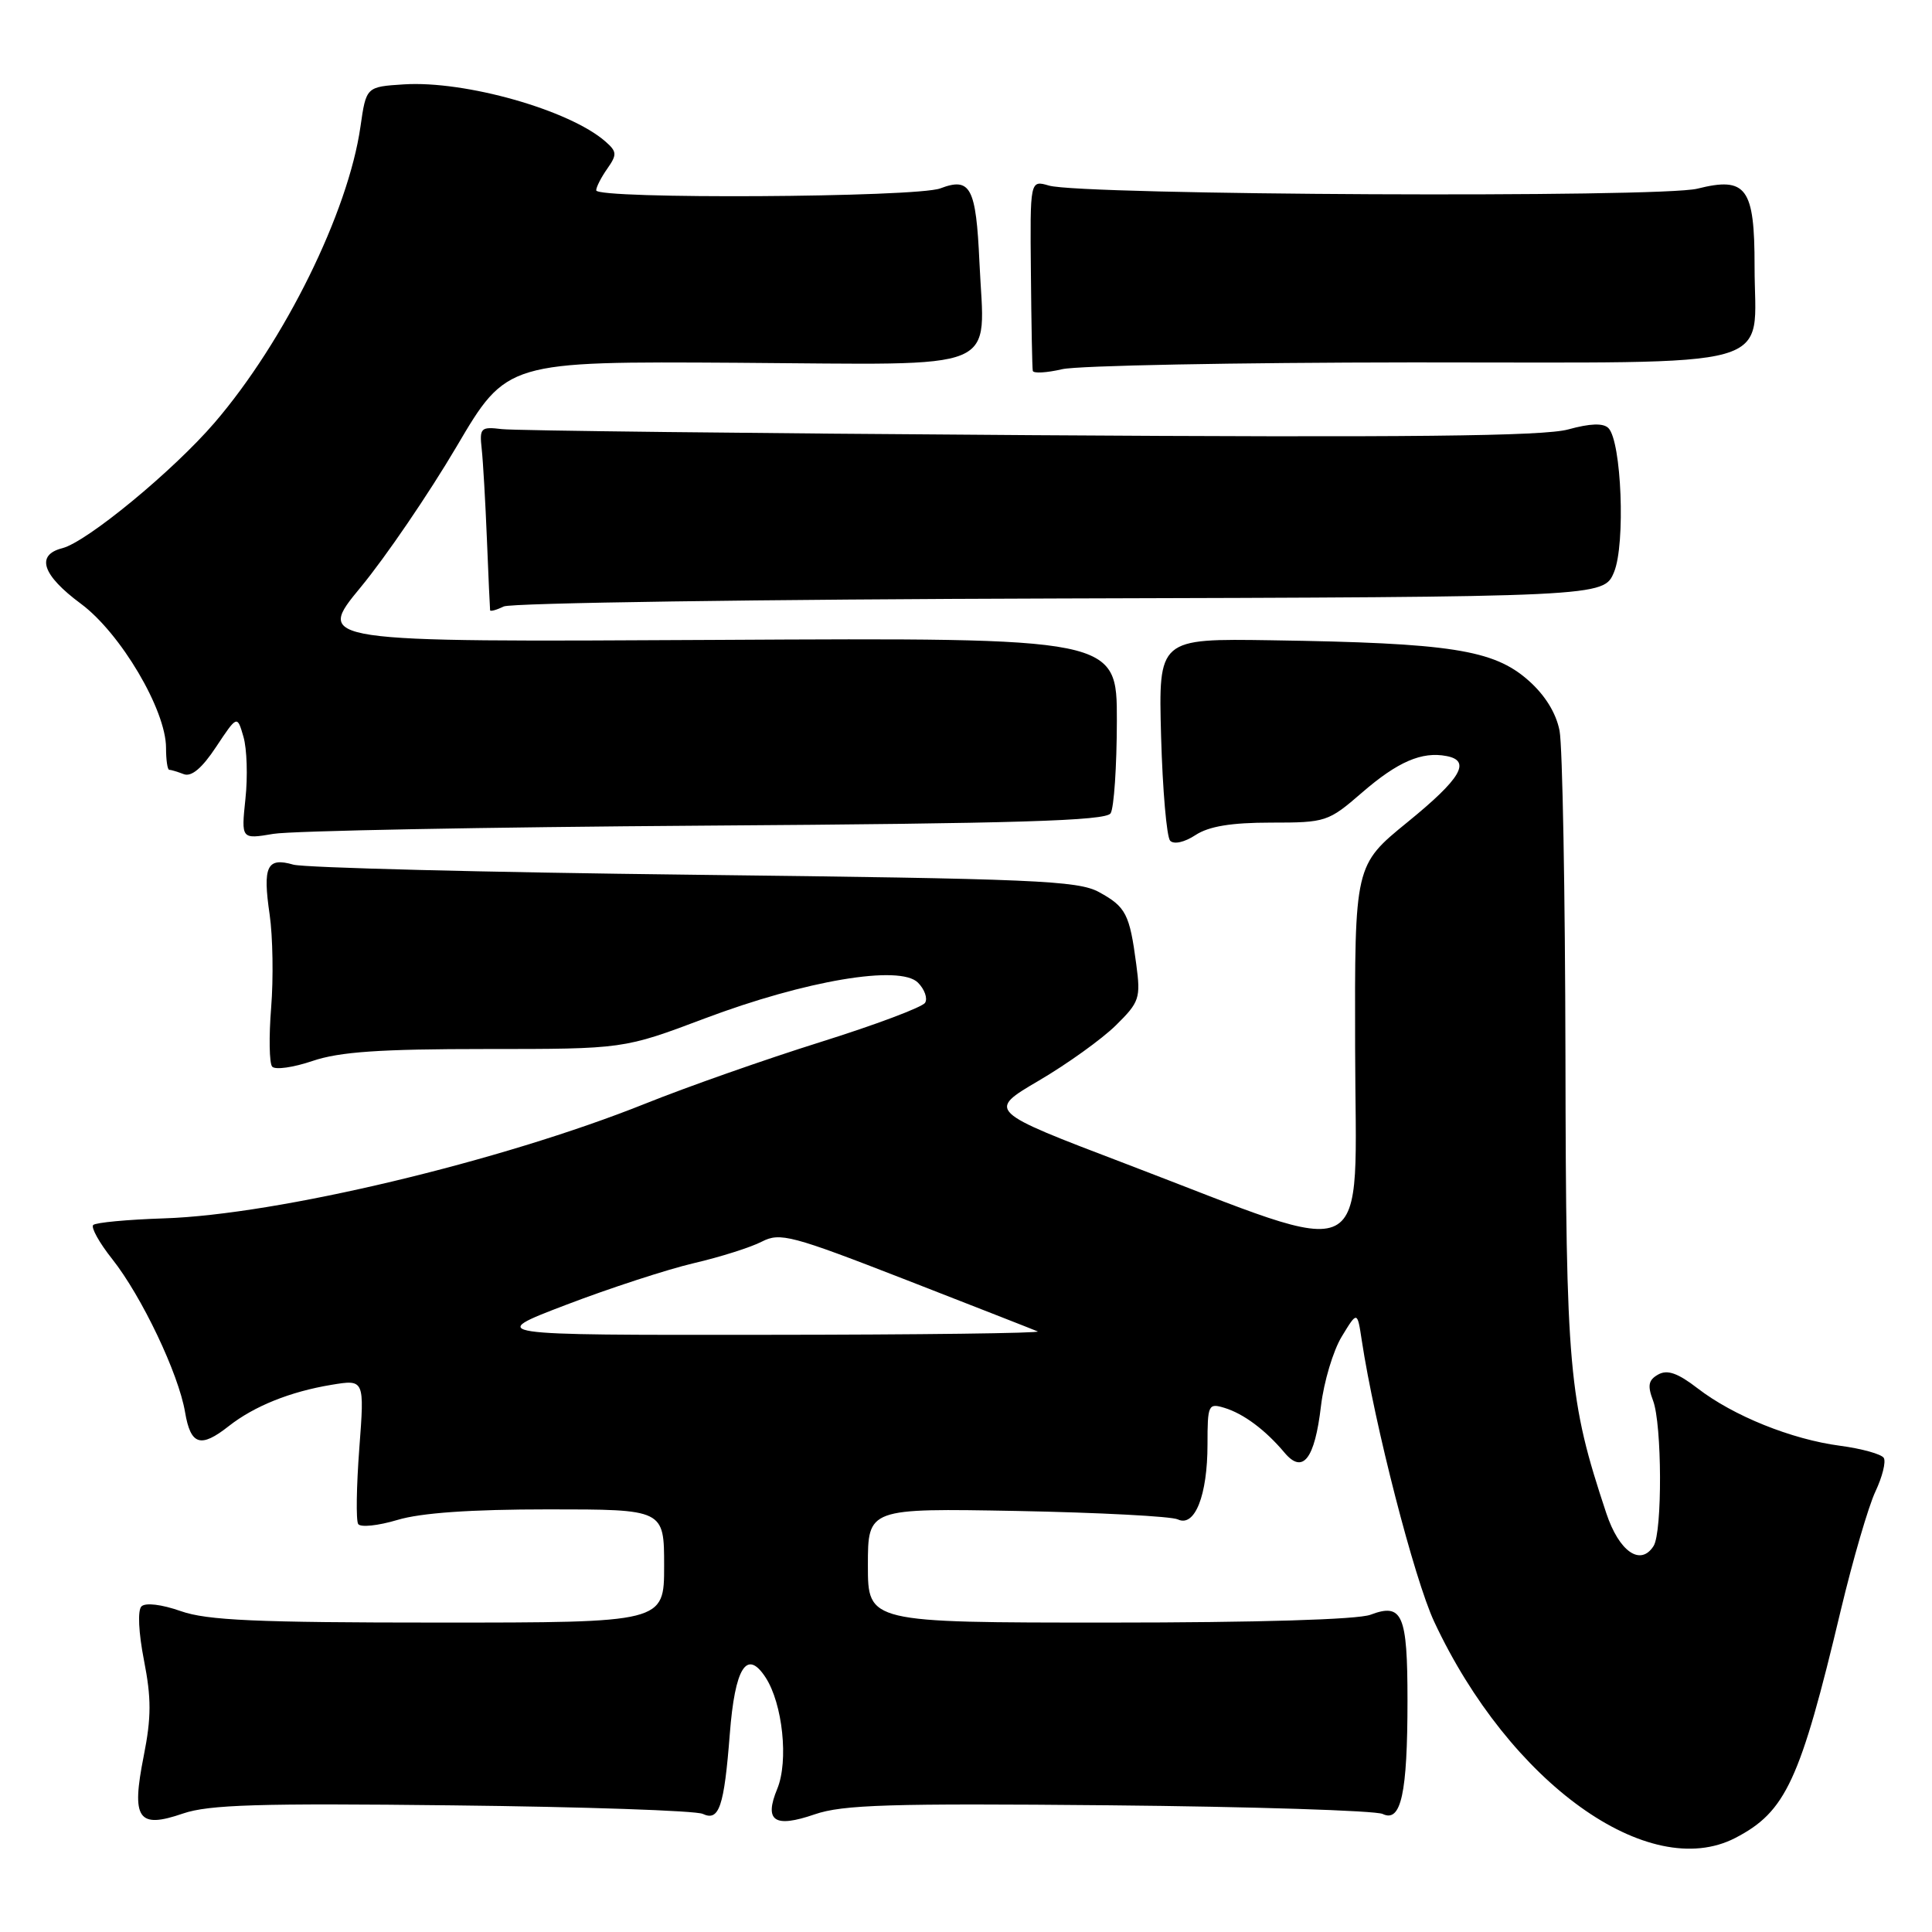<?xml version="1.0" encoding="UTF-8" standalone="no"?>
<!DOCTYPE svg PUBLIC "-//W3C//DTD SVG 1.1//EN" "http://www.w3.org/Graphics/SVG/1.1/DTD/svg11.dtd" >
<svg xmlns="http://www.w3.org/2000/svg" xmlns:xlink="http://www.w3.org/1999/xlink" version="1.1" viewBox="0 0 256 256">
 <g >
 <path fill="currentColor"
d=" M 229.93 243.54 C 236.63 240.07 238.53 235.98 243.92 213.34 C 245.52 206.65 247.58 199.59 248.50 197.64 C 249.42 195.69 249.92 193.69 249.61 193.18 C 249.30 192.68 246.69 191.95 243.81 191.57 C 237.38 190.72 229.67 187.61 224.94 183.96 C 222.32 181.94 220.94 181.45 219.72 182.13 C 218.42 182.86 218.28 183.59 219.04 185.59 C 220.23 188.72 220.28 203.00 219.11 204.85 C 217.38 207.58 214.54 205.61 212.84 200.50 C 207.84 185.44 207.50 181.66 207.43 140.00 C 207.39 118.28 207.04 98.85 206.65 96.83 C 206.19 94.46 204.71 92.08 202.49 90.13 C 197.89 86.08 192.17 85.20 168.50 84.84 C 153.50 84.61 153.50 84.61 153.85 97.56 C 154.05 104.68 154.59 110.90 155.05 111.40 C 155.55 111.92 156.95 111.61 158.41 110.65 C 160.18 109.49 163.14 109.00 168.40 109.00 C 175.69 109.00 176.00 108.90 180.49 105.01 C 185.20 100.93 188.41 99.55 191.67 100.18 C 194.98 100.81 193.60 103.16 186.50 108.94 C 179.50 114.64 179.50 114.64 179.56 138.82 C 179.62 168.46 182.60 166.96 149.15 154.20 C 130.80 147.21 130.80 147.21 137.65 143.19 C 141.42 140.98 146.01 137.68 147.85 135.87 C 150.99 132.78 151.16 132.26 150.56 127.77 C 149.68 121.11 149.19 120.16 145.63 118.21 C 142.83 116.68 137.09 116.44 92.00 115.91 C 64.22 115.59 40.32 114.98 38.87 114.57 C 35.37 113.56 34.79 114.78 35.73 121.19 C 36.15 124.11 36.24 129.65 35.93 133.50 C 35.62 137.35 35.68 140.87 36.06 141.33 C 36.45 141.79 38.86 141.45 41.42 140.58 C 44.99 139.37 50.32 139.00 64.36 139.00 C 82.64 139.00 82.64 139.00 93.38 134.95 C 106.77 129.91 119.24 127.81 121.63 130.20 C 122.51 131.08 122.94 132.29 122.58 132.87 C 122.22 133.46 115.98 135.80 108.71 138.08 C 101.44 140.36 91.00 144.03 85.50 146.24 C 66.39 153.89 36.75 160.96 21.72 161.44 C 16.89 161.60 12.68 161.99 12.35 162.32 C 12.03 162.64 13.15 164.67 14.86 166.82 C 18.78 171.77 23.66 182.02 24.52 187.11 C 25.26 191.49 26.57 191.92 30.31 188.97 C 33.68 186.32 38.46 184.40 43.90 183.50 C 48.30 182.77 48.30 182.77 47.61 191.92 C 47.23 196.95 47.16 201.46 47.46 201.94 C 47.76 202.41 50.09 202.17 52.66 201.40 C 55.78 200.46 62.38 200.00 72.66 200.00 C 88.00 200.00 88.00 200.00 88.00 207.50 C 88.00 215.00 88.00 215.00 58.13 215.00 C 33.96 215.00 27.43 214.71 23.95 213.48 C 21.41 212.59 19.27 212.33 18.74 212.86 C 18.22 213.38 18.36 216.33 19.08 220.01 C 20.06 225.01 20.06 227.56 19.05 232.65 C 17.38 241.04 18.27 242.36 24.25 240.30 C 27.67 239.13 34.34 238.92 59.98 239.22 C 77.31 239.41 92.23 239.92 93.12 240.35 C 95.29 241.37 95.95 239.41 96.70 229.79 C 97.38 220.96 98.95 218.46 101.43 222.25 C 103.71 225.73 104.51 233.35 102.99 237.03 C 101.22 241.31 102.60 242.25 107.95 240.41 C 111.65 239.13 117.97 238.94 146.93 239.21 C 165.94 239.39 182.27 239.91 183.21 240.36 C 185.65 241.54 186.50 237.66 186.50 225.30 C 186.50 213.91 185.83 212.36 181.60 213.96 C 179.92 214.60 166.57 215.00 146.93 215.00 C 115.00 215.00 115.00 215.00 115.00 207.42 C 115.00 199.85 115.00 199.85 134.75 200.21 C 145.61 200.42 155.21 200.92 156.07 201.33 C 158.32 202.40 160.00 198.15 160.00 191.39 C 160.00 186.12 160.11 185.90 162.25 186.55 C 164.78 187.32 167.68 189.48 170.20 192.48 C 172.63 195.38 174.21 193.36 175.04 186.27 C 175.42 183.10 176.65 178.97 177.79 177.10 C 179.85 173.71 179.85 173.71 180.44 177.60 C 182.13 188.76 187.41 209.27 190.04 214.89 C 200.02 236.24 218.45 249.47 229.93 243.54 Z  M 93.43 109.40 C 134.83 109.12 146.53 108.76 147.16 107.77 C 147.61 107.07 147.98 101.55 147.99 95.50 C 148.00 84.50 148.00 84.50 94.90 84.79 C 41.79 85.08 41.79 85.08 47.81 77.79 C 51.12 73.78 56.82 65.41 60.49 59.19 C 67.15 47.88 67.15 47.88 97.75 48.07 C 133.40 48.30 130.45 49.53 129.78 34.74 C 129.33 24.82 128.60 23.44 124.60 24.96 C 121.43 26.17 79.00 26.41 79.00 25.22 C 79.00 24.79 79.66 23.50 80.47 22.35 C 81.78 20.48 81.75 20.09 80.22 18.75 C 75.46 14.58 61.64 10.66 53.51 11.18 C 48.52 11.50 48.52 11.50 47.76 16.80 C 46.14 28.10 37.73 45.18 28.44 56.00 C 22.97 62.37 11.52 71.81 8.25 72.64 C 4.70 73.55 5.60 76.21 10.72 80.00 C 15.98 83.90 22.00 94.08 22.00 99.09 C 22.00 100.69 22.19 102.00 22.42 102.00 C 22.65 102.00 23.52 102.26 24.35 102.58 C 25.37 102.97 26.78 101.78 28.64 98.96 C 31.43 94.76 31.43 94.76 32.26 97.63 C 32.72 99.21 32.84 102.91 32.52 105.86 C 31.96 111.21 31.96 111.21 36.23 110.49 C 38.58 110.09 64.32 109.60 93.43 109.40 Z  M 140.50 79.30 C 212.50 79.10 212.50 79.10 213.87 75.80 C 215.40 72.10 214.86 58.46 213.12 56.72 C 212.44 56.04 210.71 56.10 207.80 56.90 C 204.59 57.80 186.56 57.99 136.50 57.66 C 99.65 57.42 68.15 57.06 66.50 56.86 C 63.70 56.52 63.52 56.70 63.83 59.50 C 64.01 61.15 64.32 66.55 64.52 71.50 C 64.72 76.45 64.91 80.66 64.94 80.86 C 64.97 81.05 65.79 80.83 66.75 80.36 C 67.71 79.89 100.90 79.41 140.50 79.30 Z  M 187.21 48.02 C 236.93 48.00 232.48 49.25 232.49 35.29 C 232.50 24.87 231.40 23.37 224.91 25.00 C 219.99 26.23 143.35 25.87 138.99 24.59 C 136.48 23.86 136.48 23.86 136.60 36.18 C 136.66 42.96 136.77 48.79 136.85 49.14 C 136.93 49.50 138.69 49.40 140.75 48.92 C 142.81 48.44 163.72 48.04 187.21 48.02 Z  M 75.00 172.90 C 80.78 170.69 88.39 168.21 91.92 167.38 C 95.45 166.56 99.51 165.27 100.95 164.52 C 103.37 163.28 104.86 163.67 120.04 169.58 C 129.09 173.11 136.95 176.18 137.50 176.42 C 138.05 176.65 121.85 176.86 101.50 176.87 C 64.50 176.91 64.50 176.91 75.00 172.90 Z "/>
</g>
</svg>
